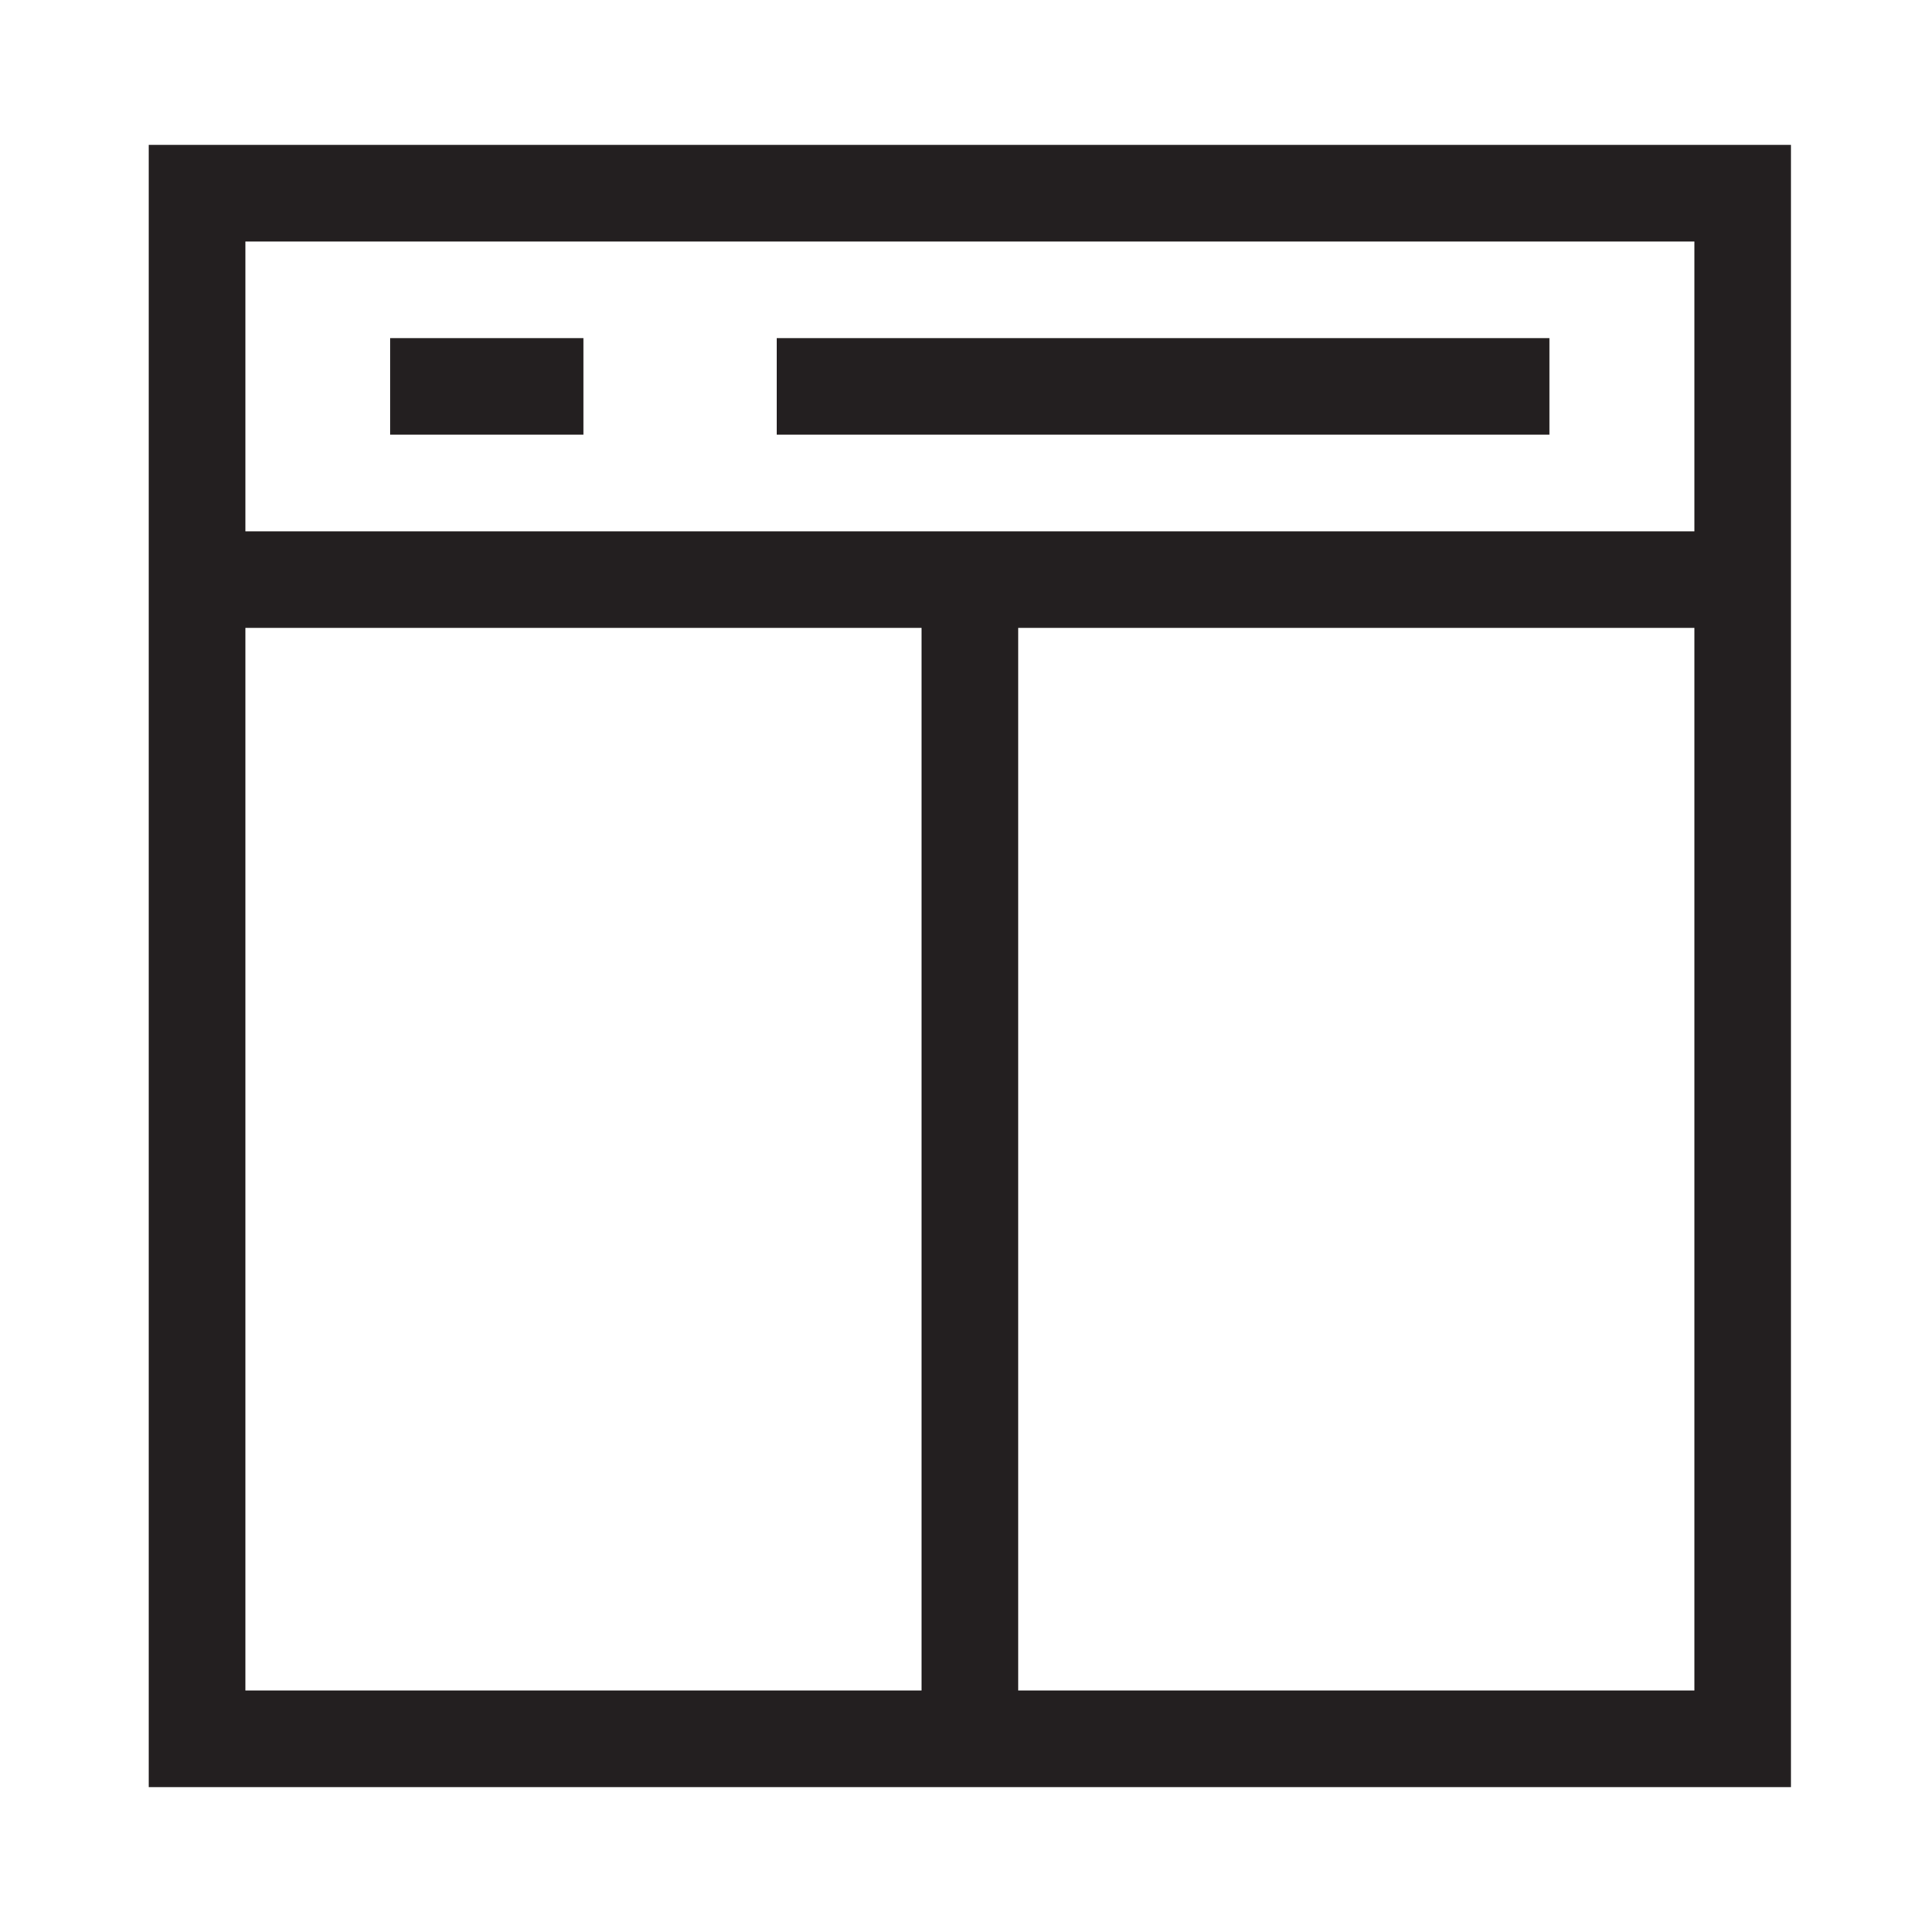 <?xml version="1.0" encoding="utf-8"?>
<!-- Generator: Adobe Illustrator 17.0.1, SVG Export Plug-In . SVG Version: 6.00 Build 0)  -->
<!DOCTYPE svg PUBLIC "-//W3C//DTD SVG 1.1//EN" "http://www.w3.org/Graphics/SVG/1.1/DTD/svg11.dtd">
<svg version="1.1" id="Layer_2" xmlns="http://www.w3.org/2000/svg" xmlns:xlink="http://www.w3.org/1999/xlink" x="0px" y="0px"
	 width="500px" height="500px" viewBox="0 0 500 500" enable-background="new 0 0 500 500" xml:space="preserve">
<g>
	<path fill="#231F20" d="M463.5,462.5h-425v-425h425V462.5z M63.5,437.5h375v-375h-375V437.5z"/>
</g>
<g>
	<rect x="51" y="137.5" fill="#231F20" width="400" height="25"/>
</g>
<g>
	<rect x="101" y="87.5" fill="#231F20" width="50" height="25"/>
</g>
<g>
	<rect x="201" y="87.5" fill="#231F20" width="200" height="25"/>
</g>
<g>
	<rect x="238.5" y="150" fill="#231F20" width="25" height="300"/>
</g>
</svg>
